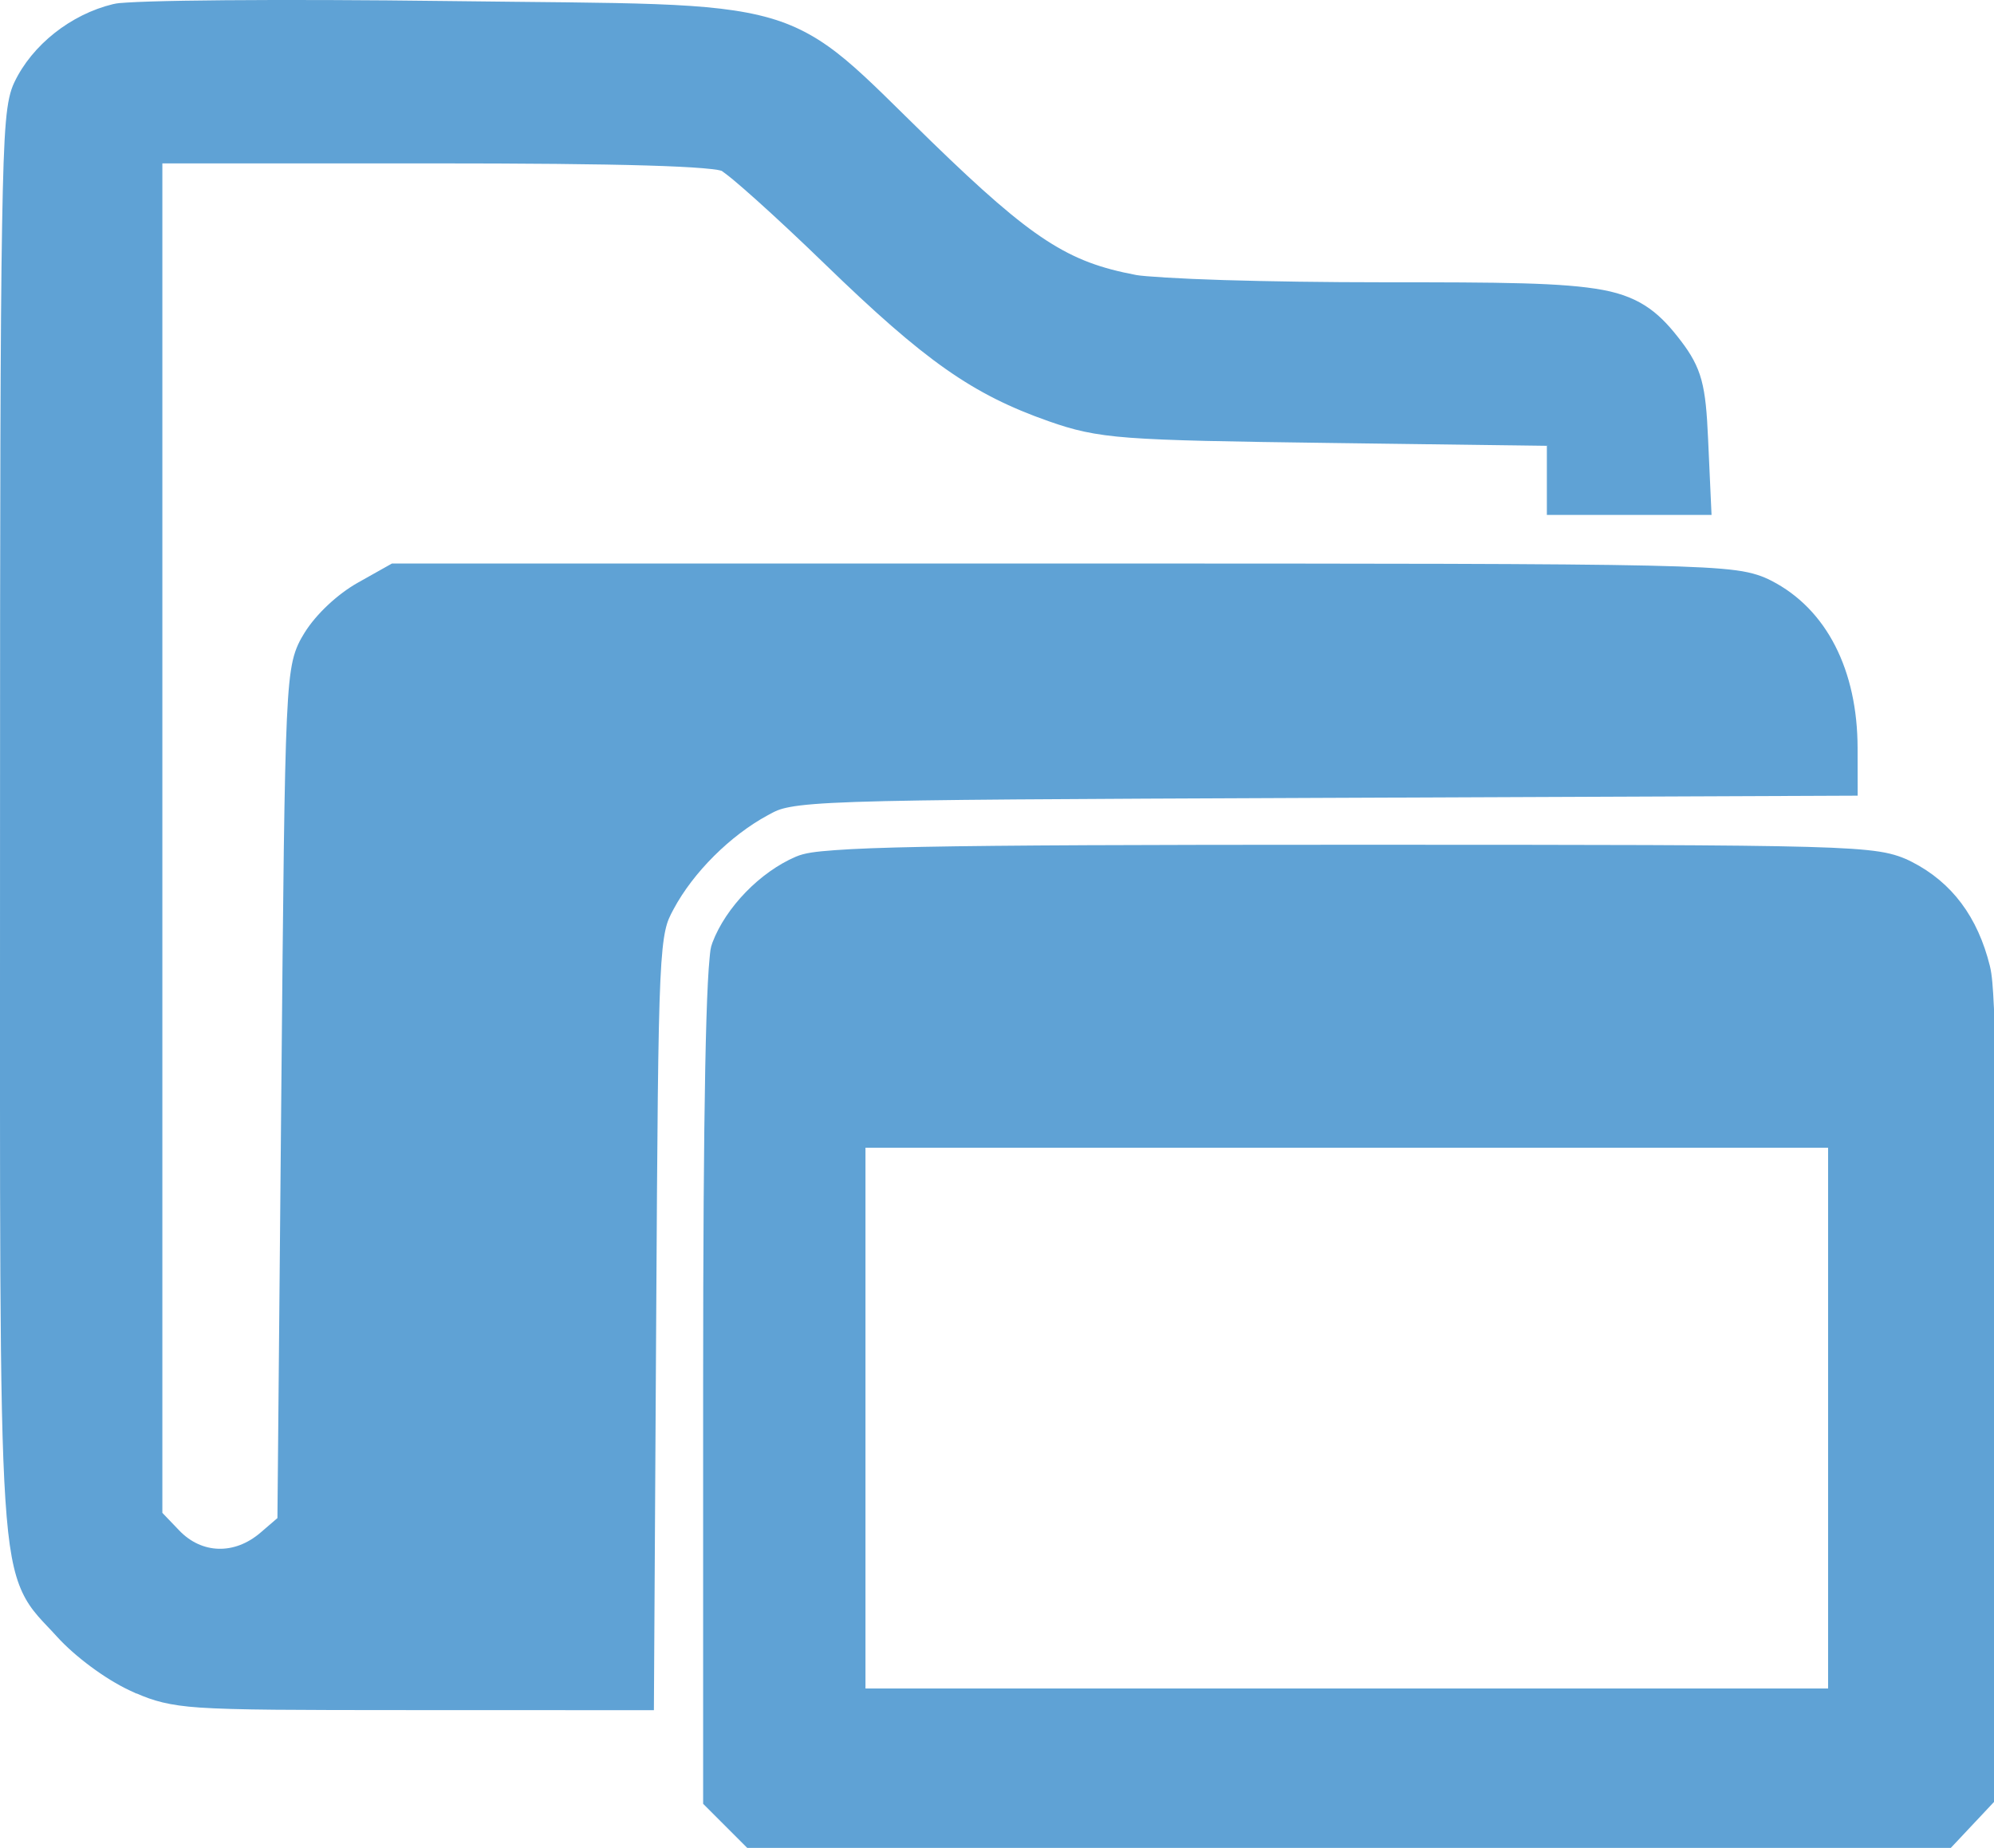 <?xml version="1.0" encoding="UTF-8" standalone="no"?>
<svg
   xmlns:dc="http://purl.org/dc/elements/1.1/"
   xmlns:cc="http://creativecommons.org/ns#"
   xmlns:rdf="http://www.w3.org/1999/02/22-rdf-syntax-ns#"
   xmlns:svg="http://www.w3.org/2000/svg"
   xmlns="http://www.w3.org/2000/svg"
   xmlns:sodipodi="http://sodipodi.sourceforge.net/DTD/sodipodi-0.dtd"
   xmlns:inkscape="http://www.inkscape.org/namespaces/inkscape"
   width="239.642mm"
   height="222.088mm"
   viewBox="0 0 239.642 222.088"
   version="1.1"
   id="svg8"
   inkscape:version="1.0.1 (3bc2e813f5, 2020-09-07)"
   sodipodi:docname="ImageFileSelector.svg">
  <defs
     id="defs2" />
  <sodipodi:namedview
     id="base"
     pagecolor="#ffffff"
     bordercolor="#666666"
     borderopacity="1.0"
     inkscape:pageopacity="0.0"
     inkscape:pageshadow="2"
     inkscape:zoom="0.28224708"
     inkscape:cx="564.73769"
     inkscape:cy="685.65949"
     inkscape:document-units="mm"
     inkscape:current-layer="layer1"
     inkscape:document-rotation="0"
     showgrid="false"
     fit-margin-top="0"
     fit-margin-left="0"
     fit-margin-right="0"
     fit-margin-bottom="0"
     inkscape:window-width="1267"
     inkscape:window-height="1198"
     inkscape:window-x="567"
     inkscape:window-y="70"
     inkscape:window-maximized="0" />
  <g
     inkscape:label="Layer 1"
     inkscape:groupmode="layer"
     id="layer1"
     transform="translate(43.587,33.247)"
     style="display:inline">
    <g
       id="g87"
       transform="matrix(0.265,0,0,0.265,-42.603,-32.261)"
       style="opacity:1">
      <path
         style="color:#000000;font-style:normal;font-variant:normal;font-weight:normal;font-stretch:normal;font-size:medium;line-height:normal;font-family:sans-serif;font-variant-ligatures:normal;font-variant-position:normal;font-variant-caps:normal;font-variant-numeric:normal;font-variant-alternates:normal;font-variant-east-asian:normal;font-feature-settings:normal;font-variation-settings:normal;text-indent:0;text-align:start;text-decoration:none;text-decoration-line:none;text-decoration-style:solid;text-decoration-color:#000000;letter-spacing:normal;word-spacing:normal;text-transform:none;writing-mode:lr-tb;direction:ltr;text-orientation:mixed;dominant-baseline:auto;baseline-shift:baseline;text-anchor:start;white-space:normal;shape-padding:0;shape-margin:0;inline-size:0;clip-rule:nonzero;display:inline;overflow:visible;visibility:visible;isolation:auto;mix-blend-mode:normal;color-interpolation:sRGB;color-interpolation-filters:linearRGB;solid-color:#000000;solid-opacity:1;vector-effect:none;fill:#5fa2d5;fill-opacity:1;fill-rule:nonzero;stroke:none;stroke-width:13.391;stroke-linecap:butt;stroke-linejoin:miter;stroke-miterlimit:4;stroke-dasharray:none;stroke-dashoffset:0;stroke-opacity:1.0;paint-order:fill markers stroke;color-rendering:auto;image-rendering:auto;shape-rendering:auto;text-rendering:auto;enable-background:accumulate;stop-color:#000000;stop-opacity:1;"
         d="M 57.912,756.856 C 48.169,752.309 34.255,741.997 26.991,733.94 1.458,705.616 2.996,728.864 2.996,371.136 2.996,79.673 3.552,47.633 8.809,36.556 15.833,21.753 32.245,8.755 49.055,4.682 55.875,3.029 123.635,2.474 199.632,3.448 364.393,5.56 347.57,0.712 413.983,65.225 c 46.359,45.033 63.515,56.132 96.407,62.369 9.865,1.871 60.924,3.402 113.464,3.402 106.776,0 111.886,0.952 129.571,24.138 8.101,10.621 9.734,16.703 10.804,40.246 l 1.261,27.734 H 734.999 704.509 V 207.489 191.864 L 600.876,190.496 C 504.027,189.217 495.736,188.598 474.214,181.044 440.224,169.113 420.295,155.081 375.01,111.197 352.601,89.48 330.783,69.905 326.527,67.696 321.178,64.919 279.329,63.679 191.007,63.679 H 63.227 V 374.383 685.087 l 9.52,9.937 c 12.504,13.052 31.844,13.635 46.084,1.389 l 9.941,-8.548 1.772,-194.288 c 1.755,-192.52 1.842,-194.402 9.568,-206.824 4.288,-6.894 14.071,-16.062 21.74,-20.372 l 13.944,-7.837 H 479.266 c 295.32,0 303.839,0.188 317.203,7.006 22.808,11.636 35.523,36.647 35.567,69.958 l 0.021,14.962 -238.266,0.982 c -236.555,0.975 -238.368,1.037 -252.438,8.641 -18.397,9.942 -35.829,27.314 -45.457,45.298 -7.543,14.089 -7.707,17.607 -8.701,187.08 l -1.014,172.721 -105.276,-0.035 C 78.075,765.121 75.217,764.93 57.914,756.855 Z"
         id="path89" />
      <path
         style="color:#000000;font-style:normal;font-variant:normal;font-weight:normal;font-stretch:normal;font-size:medium;line-height:normal;font-family:sans-serif;font-variant-ligatures:normal;font-variant-position:normal;font-variant-caps:normal;font-variant-numeric:normal;font-variant-alternates:normal;font-variant-east-asian:normal;font-feature-settings:normal;font-variation-settings:normal;text-indent:0;text-align:start;text-decoration:none;text-decoration-line:none;text-decoration-style:solid;text-decoration-color:#000000;letter-spacing:normal;word-spacing:normal;text-transform:none;writing-mode:lr-tb;direction:ltr;text-orientation:mixed;dominant-baseline:auto;baseline-shift:baseline;text-anchor:start;white-space:normal;shape-padding:0;shape-margin:0;inline-size:0;clip-rule:nonzero;display:inline;overflow:visible;visibility:visible;isolation:auto;mix-blend-mode:normal;color-interpolation:sRGB;color-interpolation-filters:linearRGB;solid-color:#000000;solid-opacity:1;vector-effect:none;fill:#5fa2d5;fill-opacity:1;fill-rule:nonzero;stroke:none;stroke-width:13.391;stroke-linecap:butt;stroke-linejoin:miter;stroke-miterlimit:4;stroke-dasharray:none;stroke-dashoffset:0;stroke-opacity:1.0;paint-order:fill markers stroke;color-rendering:auto;image-rendering:auto;shape-rendering:auto;text-rendering:auto;enable-background:accumulate;stop-color:#000000;stop-opacity:1;"
         d="M 145.025 -3.699 C 127.857 -3.758 112.026 -3.727 98.348 -3.615 C 84.669 -3.503 73.149 -3.309 64.561 -3.037 C 60.266 -2.901 56.709 -2.748 53.934 -2.568 C 51.158 -2.389 49.523 -2.322 47.479 -1.826 C 28.47 2.78 10.865 16.605 2.76 33.686 C -0.901 41.4 -1.965 52.635 -2.764 98.586 C -3.562 144.537 -3.699 225.401 -3.699 371.137 C -3.699 549.991 -4.11 633.443 -1.262 676.506 C 0.162 698.037 2.35 709.744 6.402 718.438 C 10.455 727.131 15.917 731.654 22.018 738.422 C 30.226 747.527 44.035 757.769 55.08 762.924 L 58.145 764.352 L 58.238 764.301 C 65.649 767.56 72.674 769.742 86.887 770.701 C 103.104 771.796 129.484 771.834 180.902 771.852 L 292.838 771.889 L 293.891 592.51 C 294.388 507.775 294.684 464.476 295.777 440.973 C 296.324 429.221 297.088 422.465 298.033 418.172 C 298.978 413.879 299.963 411.98 301.799 408.551 C 310.687 391.949 327.454 375.215 344.537 365.982 C 348.005 364.108 349.515 363.218 354.695 362.252 C 359.875 361.286 368.603 360.516 384.369 359.977 C 415.901 358.897 475.541 358.634 593.818 358.146 L 838.764 357.137 L 838.732 335.498 C 838.686 300.487 824.882 272.529 799.512 259.586 C 795.925 257.756 791.506 255.988 783.688 254.941 C 775.869 253.895 764.197 253.248 743.75 252.797 C 702.856 251.894 626.927 251.848 479.266 251.848 L 174.043 251.848 L 158.572 260.543 C 149.489 265.648 139.72 274.704 134.426 283.217 C 132.457 286.382 130.37 290.066 129.076 295.75 C 127.783 301.434 127.011 309.122 126.4 322.318 C 125.179 348.712 124.725 397.255 123.848 493.516 L 122.105 684.768 L 114.465 691.336 C 102.576 701.559 87.77 701.026 77.582 690.393 L 69.922 682.396 L 69.922 374.383 L 69.922 70.375 L 191.008 70.375 C 235.137 70.375 267.644 70.685 289.684 71.338 C 300.703 71.665 309.117 72.08 314.957 72.568 C 317.877 72.813 320.162 73.081 321.709 73.334 C 323.256 73.587 324.268 74.067 323.443 73.639 C 322.995 73.406 325.583 75.126 328.471 77.523 C 331.358 79.92 335.139 83.211 339.49 87.115 C 348.194 94.924 359.205 105.204 370.352 116.006 C 415.829 160.077 437.23 175.158 471.996 187.361 C 482.957 191.209 491.539 193.513 508.799 194.801 C 526.058 196.089 552.351 196.552 600.787 197.191 L 697.812 198.473 L 697.812 207.488 L 697.812 229.809 L 735 229.809 L 772.496 229.809 L 770.918 195.076 C 770.377 183.177 769.729 175.376 767.93 168.674 C 766.13 161.971 763.041 156.7 758.748 151.072 C 749.744 139.267 741.363 131.157 723.275 127.787 C 705.188 124.418 677.261 124.301 623.854 124.301 C 597.648 124.301 571.798 123.919 551.318 123.305 C 530.838 122.691 514.82 121.619 511.637 121.016 C 495.696 117.992 484.369 114.067 470.873 105.336 C 457.378 96.605 441.729 82.842 418.648 60.422 C 402.117 44.363 390.715 32.535 379.939 23.518 C 369.164 14.5 358.798 8.322 345.543 4.502 C 319.033 -3.138 282.035 -2.191 199.717 -3.246 C 180.697 -3.49 162.193 -3.64 145.025 -3.699 z M 144.979 9.693 C 162.103 9.752 180.568 9.899 199.547 10.143 C 281.99 11.2 318.962 10.777 341.834 17.369 C 353.27 20.665 361.448 25.504 371.346 33.787 C 381.244 42.071 392.644 53.83 409.318 70.027 C 432.597 92.64 448.704 106.942 463.6 116.578 C 478.495 126.214 492.192 130.957 509.143 134.172 C 515.824 135.439 530.267 136.07 550.918 136.689 C 571.569 137.309 597.518 137.691 623.854 137.691 C 677.222 137.691 705.24 138.048 720.822 140.951 C 736.405 143.854 739.421 147.813 748.102 159.193 C 751.91 164.186 753.686 167.267 754.996 172.146 C 756.306 177.026 757.012 184.04 757.541 195.684 L 758.482 216.418 L 735 216.418 L 711.203 216.418 L 711.203 207.488 L 711.203 185.256 L 600.965 183.801 C 552.552 183.161 526.274 182.675 509.795 181.445 C 493.316 180.216 486.993 178.434 476.432 174.727 C 443.218 163.069 424.762 150.086 379.67 106.389 C 368.407 95.474 357.304 85.109 348.432 77.148 C 343.996 73.168 340.124 69.792 337.023 67.219 C 333.923 64.645 332.188 63.089 329.611 61.752 C 327.449 60.63 325.983 60.465 323.873 60.119 C 321.763 59.773 319.21 59.487 316.074 59.225 C 309.803 58.7 301.231 58.284 290.08 57.953 C 267.777 57.292 235.2 56.982 191.008 56.982 L 56.531 56.982 L 56.531 374.383 L 56.531 687.777 L 67.912 699.656 C 82.733 715.126 106.605 715.758 123.197 701.49 L 135.439 690.961 L 137.238 493.637 C 138.116 397.377 138.585 348.721 139.777 322.938 C 140.374 310.046 141.182 302.899 142.133 298.721 C 143.084 294.542 143.903 293.335 145.797 290.289 C 149.079 285.012 158.879 275.732 165.133 272.217 L 177.549 265.238 L 479.266 265.238 C 626.924 265.238 702.917 265.288 743.453 266.184 C 763.721 266.631 775.144 267.309 781.91 268.215 C 788.676 269.121 790.33 269.934 793.426 271.514 C 813.671 281.842 825.3 303.903 825.342 335.516 L 825.342 335.518 L 825.354 343.801 L 593.764 344.756 C 475.486 345.243 415.943 345.497 383.912 346.594 C 367.897 347.142 358.748 347.875 352.238 349.09 C 345.729 350.304 341.737 352.273 338.17 354.201 C 318.46 364.853 300.361 382.863 289.992 402.23 C 288.056 405.846 286.193 409.67 284.955 415.295 C 283.717 420.92 282.964 428.276 282.402 440.35 C 281.279 464.496 280.997 507.693 280.5 592.432 L 279.525 758.494 L 180.906 758.461 C 129.496 758.443 103.032 758.369 87.787 757.34 C 72.542 756.311 69.286 754.773 60.744 750.787 L 60.723 750.777 C 52.279 746.831 38.278 736.46 31.965 729.457 C 25.299 722.063 21.379 718.872 18.539 712.779 C 15.699 706.687 13.483 696.536 12.1 675.623 C 9.333 633.797 9.691 550.01 9.691 371.137 C 9.691 225.409 9.831 144.523 10.625 98.818 C 11.419 53.114 13.262 42.788 14.857 39.426 C 20.801 26.901 36.02 14.73 50.631 11.189 C 50.292 11.272 52.265 10.959 54.797 10.795 C 57.329 10.631 60.779 10.479 64.984 10.346 C 73.394 10.079 84.844 9.887 98.457 9.775 C 112.07 9.664 127.854 9.634 144.979 9.693 z "
         id="path91" />
    </g>
    <g
       id="g81"
       transform="matrix(0.265,0,0,0.265,-42.603,-32.261)"
       style="opacity:1">
      <path
         style="color:#000000;font-style:normal;font-variant:normal;font-weight:normal;font-stretch:normal;font-size:medium;line-height:normal;font-family:sans-serif;font-variant-ligatures:normal;font-variant-position:normal;font-variant-caps:normal;font-variant-numeric:normal;font-variant-alternates:normal;font-variant-east-asian:normal;font-feature-settings:normal;font-variation-settings:normal;text-indent:0;text-align:start;text-decoration:none;text-decoration-line:none;text-decoration-style:solid;text-decoration-color:#000000;letter-spacing:normal;word-spacing:normal;text-transform:none;writing-mode:lr-tb;direction:ltr;text-orientation:mixed;dominant-baseline:auto;baseline-shift:baseline;text-anchor:start;white-space:normal;shape-padding:0;shape-margin:0;inline-size:0;clip-rule:nonzero;display:inline;overflow:visible;visibility:visible;isolation:auto;mix-blend-mode:normal;color-interpolation:sRGB;color-interpolation-filters:linearRGB;solid-color:#000000;solid-opacity:1;vector-effect:none;fill:#5fa2d5;fill-opacity:1;fill-rule:nonzero;stroke:none;stroke-width:13.391;stroke-linecap:butt;stroke-linejoin:miter;stroke-miterlimit:4;stroke-dasharray:none;stroke-dashoffset:0;stroke-opacity:1.0;paint-order:fill markers stroke;color-rendering:auto;image-rendering:auto;shape-rendering:auto;text-rendering:auto;enable-background:accumulate;stop-color:#000000;stop-opacity:1;"
         d="m 330.562,820.269 -8.696,-8.696 V 623.864 c 0,-124.011 1.279,-191.094 3.768,-197.683 5.128,-13.573 20.417,-29.312 34.205,-35.211 9.303,-3.98 55.135,-4.878 249.037,-4.878 229.737,0 238.092,0.233 251.368,7.006 16.728,8.534 26.809,22.041 31.979,42.847 2.652,10.672 3.569,73.132 2.868,195.217 l -1.031,179.524 -8.589,9.141 -8.589,9.141 H 608.069 339.258 Z M 832.057,639.415 V 510.096 H 607.076 382.096 v 129.319 129.319 h 224.98 224.98 z"
         id="path83" />
      <path
         style="color:#000000;font-style:normal;font-variant:normal;font-weight:normal;font-stretch:normal;font-size:medium;line-height:normal;font-family:sans-serif;font-variant-ligatures:normal;font-variant-position:normal;font-variant-caps:normal;font-variant-numeric:normal;font-variant-alternates:normal;font-variant-east-asian:normal;font-feature-settings:normal;font-variation-settings:normal;text-indent:0;text-align:start;text-decoration:none;text-decoration-line:none;text-decoration-style:solid;text-decoration-color:#000000;letter-spacing:normal;word-spacing:normal;text-transform:none;writing-mode:lr-tb;direction:ltr;text-orientation:mixed;dominant-baseline:auto;baseline-shift:baseline;text-anchor:start;white-space:normal;shape-padding:0;shape-margin:0;inline-size:0;clip-rule:nonzero;display:inline;overflow:visible;visibility:visible;isolation:auto;mix-blend-mode:normal;color-interpolation:sRGB;color-interpolation-filters:linearRGB;solid-color:#000000;solid-opacity:1;vector-effect:none;fill:#5fa2d5;fill-opacity:1;fill-rule:nonzero;stroke:none;stroke-width:13.391;stroke-linecap:butt;stroke-linejoin:miter;stroke-miterlimit:4;stroke-dasharray:none;stroke-dashoffset:0;stroke-opacity:1.0;paint-order:fill markers stroke;color-rendering:auto;image-rendering:auto;shape-rendering:auto;text-rendering:auto;enable-background:accumulate;stop-color:#000000;stop-opacity:1;"
         d="M 608.875 379.396 C 511.914 379.396 451.975 379.62 415.002 380.344 C 396.515 380.706 383.78 381.19 374.91 381.852 C 366.04 382.513 361.275 383.073 357.205 384.814 C 341.104 391.704 325.45 407.726 319.371 423.814 C 318.43 426.306 318.388 427.917 318.096 430.809 C 317.804 433.7 317.547 437.425 317.309 442.066 C 316.832 451.35 316.437 464.274 316.121 480.861 C 315.489 514.037 315.17 561.835 315.17 623.863 L 315.17 814.346 L 325.828 825.004 L 336.484 835.66 L 608.068 835.66 L 879.775 835.66 L 890.35 824.41 L 900.738 813.354 L 901.785 631.199 C 902.136 570.134 902.082 523.97 901.607 491.674 C 901.37 475.526 901.028 462.85 900.574 453.457 C 900.12 444.064 899.728 438.394 898.719 434.33 C 893.221 412.206 881.591 396.472 863.285 387.133 C 859.727 385.317 855.507 383.591 848.705 382.529 C 841.903 381.467 832.261 380.817 815.918 380.361 C 783.233 379.45 723.746 379.396 608.875 379.396 z M 608.875 392.787 C 723.741 392.787 783.299 392.849 815.545 393.748 C 831.668 394.197 840.963 394.873 846.641 395.76 C 852.319 396.646 854.122 397.489 857.201 399.061 C 872.351 406.79 880.883 418.072 885.725 437.559 C 886.041 438.831 886.758 444.969 887.199 454.104 C 887.641 463.238 887.983 475.809 888.219 491.871 C 888.691 523.994 888.745 570.104 888.395 631.123 L 887.379 808.016 L 880.59 815.24 L 873.984 822.27 L 608.068 822.27 L 342.031 822.27 L 335.297 815.535 L 328.561 808.799 L 328.561 623.863 C 328.561 561.881 328.88 514.133 329.51 481.117 C 329.824 464.609 330.218 451.775 330.682 442.752 C 330.913 438.24 331.163 434.675 331.418 432.152 C 331.673 429.63 332.216 427.702 331.896 428.547 C 336.074 417.489 350.999 402.034 362.473 397.125 C 363.054 396.876 367.507 395.831 375.906 395.205 C 384.306 394.579 396.892 394.092 415.264 393.732 C 452.007 393.013 511.934 392.787 608.875 392.787 z M 375.4 503.4 L 375.4 639.416 L 375.4 775.43 L 607.076 775.43 L 838.752 775.43 L 838.752 639.416 L 838.752 503.4 L 607.076 503.4 L 375.4 503.4 z M 388.791 516.791 L 607.076 516.791 L 825.361 516.791 L 825.361 639.416 L 825.361 762.039 L 607.076 762.039 L 388.791 762.039 L 388.791 639.416 L 388.791 516.791 z "
         id="path85" />
    </g>
  </g>
  <style
     type="text/css"
     id="style24">
	.st0{fill:#FFFFFF;}
	.st1{fill:none;stroke:#5fa2d5;stroke-width:3.676;stroke-linejoin:round;stroke-miterlimit:10;}
	.st2{fill:none;stroke:#5fa2d5;stroke-width:1.629;stroke-linecap:round;stroke-linejoin:round;stroke-miterlimit:3;}
	.st3{fill:#B1D8F5;stroke:#5fa2d5;stroke-width:1.629;stroke-linecap:round;stroke-linejoin:round;stroke-miterlimit:3;}
	.st4{fill:#235d9f;stroke:#235d9f;stroke-width:0.77;stroke-linecap:round;stroke-linejoin:round;stroke-miterlimit:3;}
</style>
</svg>

